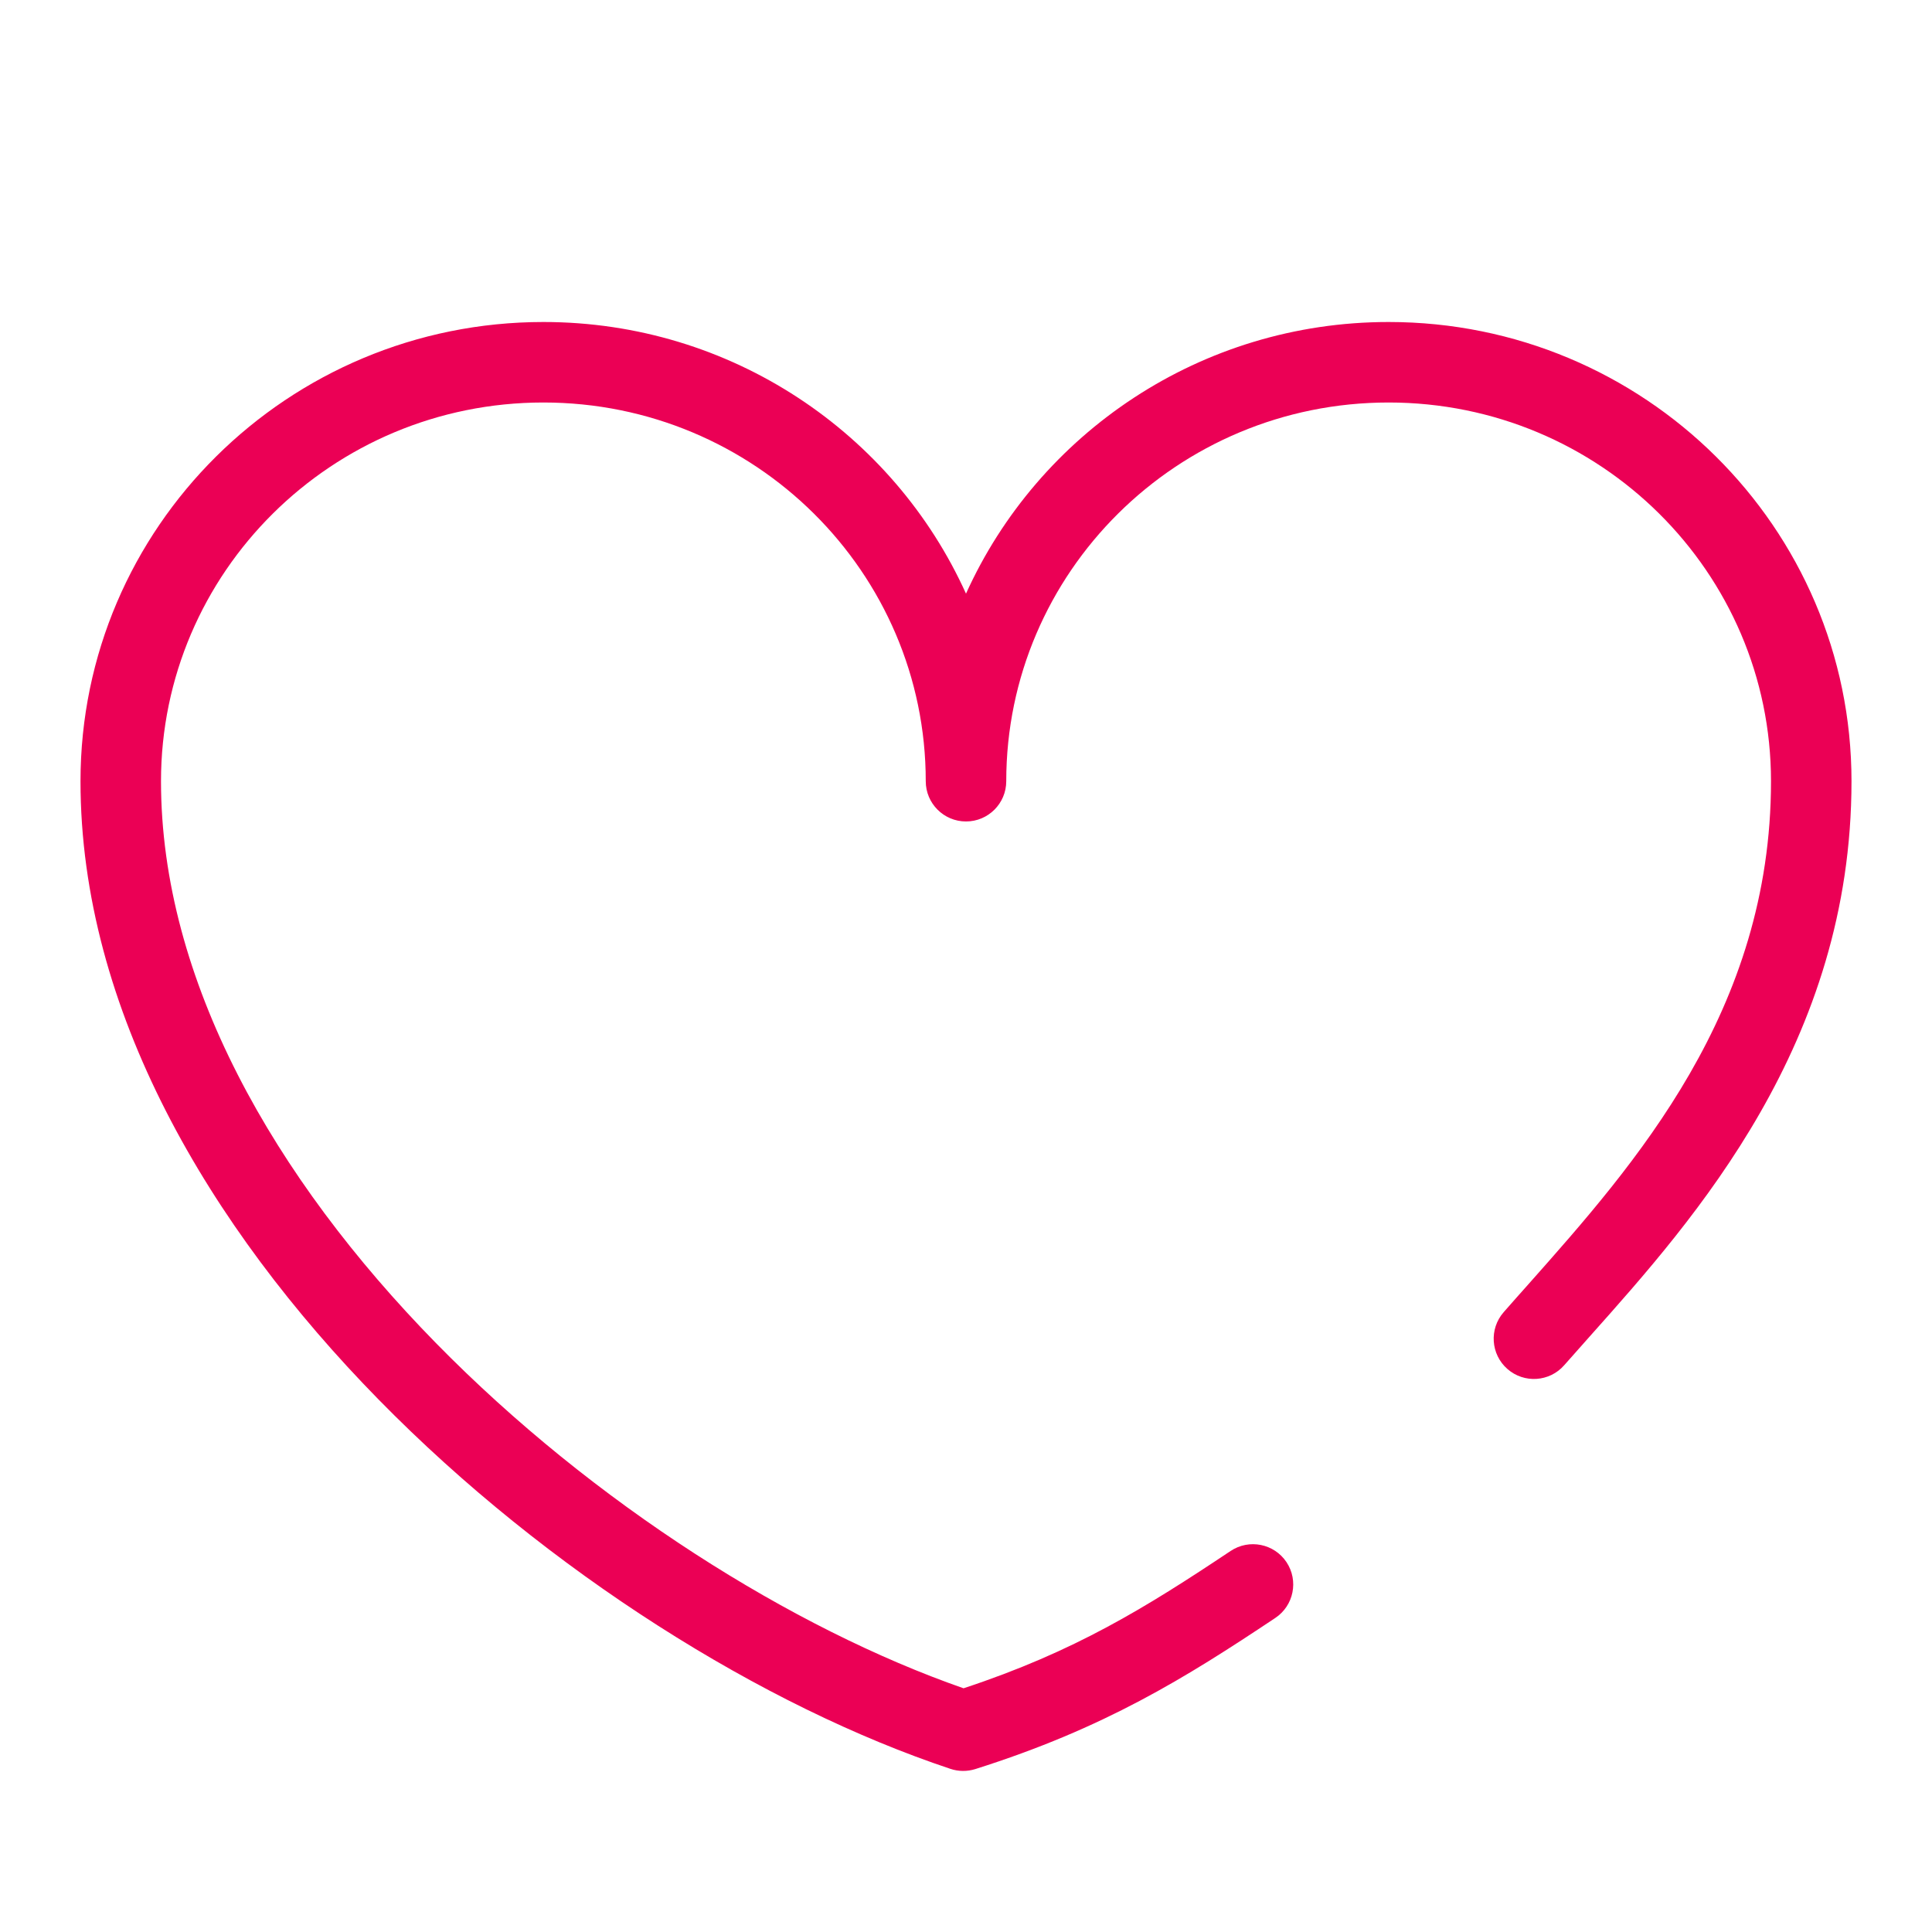 <svg width="40" height="40" viewBox="0 0 48 48" fill="none" xmlns="http://www.w3.org/2000/svg">
<path id="icon" fill-rule="evenodd" clip-rule="evenodd" d="M2 19.409C2 13.104 7.156 8 13.5 8C18.174 8 22.202 10.77 24 14.749C25.798 10.77 29.826 8 34.5 8C40.844 8 46 13.104 46 19.409C46 25.91 42.12 30.262 39.497 33.203C39.275 33.452 39.063 33.69 38.862 33.919C38.498 34.335 37.866 34.376 37.451 34.012C37.036 33.648 36.994 33.017 37.358 32.601C37.557 32.373 37.764 32.141 37.975 31.904C40.623 28.92 44 25.115 44 19.409C44 14.224 39.756 10 34.5 10C29.244 10 25 14.224 25 19.409C25 19.961 24.552 20.409 24 20.409C23.448 20.409 23 19.961 23 19.409C23 14.224 18.756 10 13.5 10C8.244 10 4 14.224 4 19.409C4 24.343 6.804 29.259 10.83 33.367C14.751 37.367 19.703 40.468 23.939 41.945C26.696 41.036 28.462 39.943 30.575 38.533C31.034 38.227 31.655 38.351 31.962 38.81C32.268 39.27 32.144 39.891 31.685 40.197C29.436 41.698 27.434 42.939 24.232 43.952C24.03 44.015 23.814 44.014 23.614 43.947C18.985 42.406 13.619 39.07 9.402 34.767C5.196 30.476 2 25.084 2 19.409Z" fill="#EB0055"/>
</svg>
